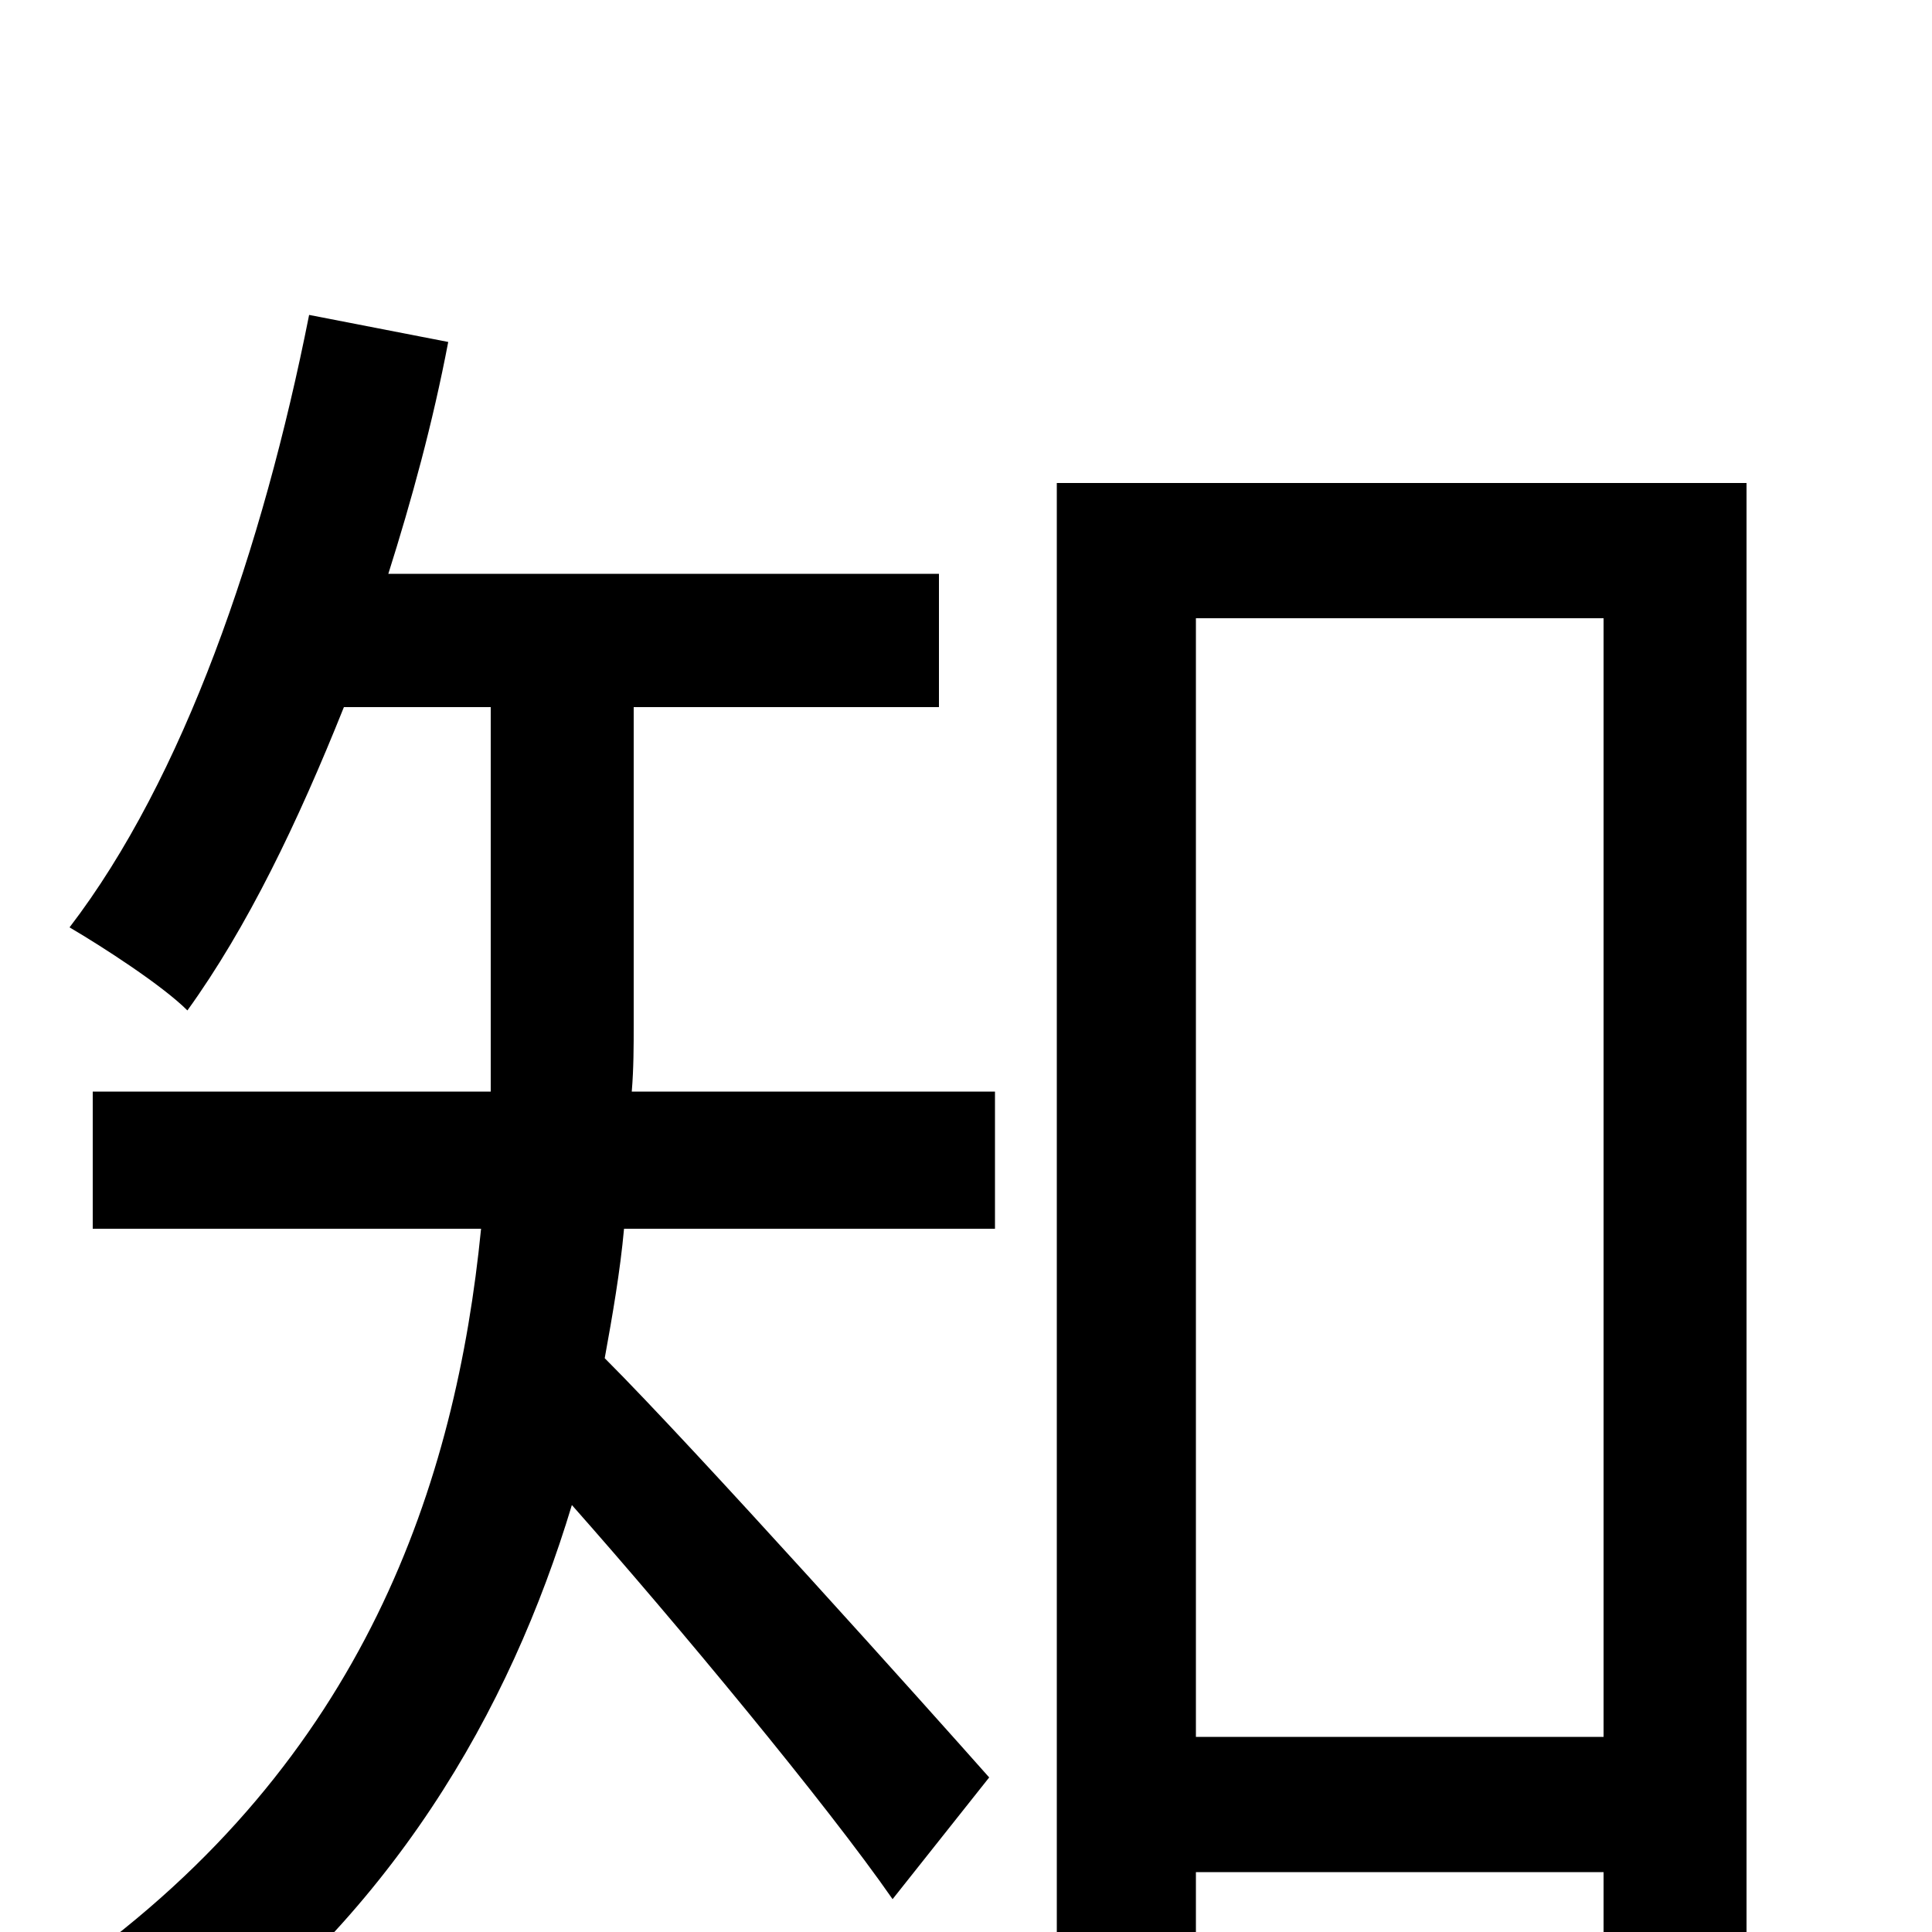 <svg xmlns="http://www.w3.org/2000/svg" viewBox="0 -1000 1000 1000">
	<path fill="#000000" d="M328 -634H486V-703H201C213 -741 224 -781 232 -823L160 -837C136 -716 95 -597 36 -520C53 -510 84 -490 97 -477C128 -520 154 -574 178 -634H254V-470C254 -459 254 -447 254 -435H48V-364H249C236 -233 189 -89 37 19C53 30 79 58 89 74C203 -7 264 -115 296 -221C350 -160 428 -66 462 -17L512 -80C481 -115 360 -250 313 -297C317 -319 321 -342 323 -364H515V-435H327C328 -447 328 -459 328 -469ZM619 -101V-680H830V-101ZM547 -750V48H619V-31H830V38H904V-750Z"/>
</svg>